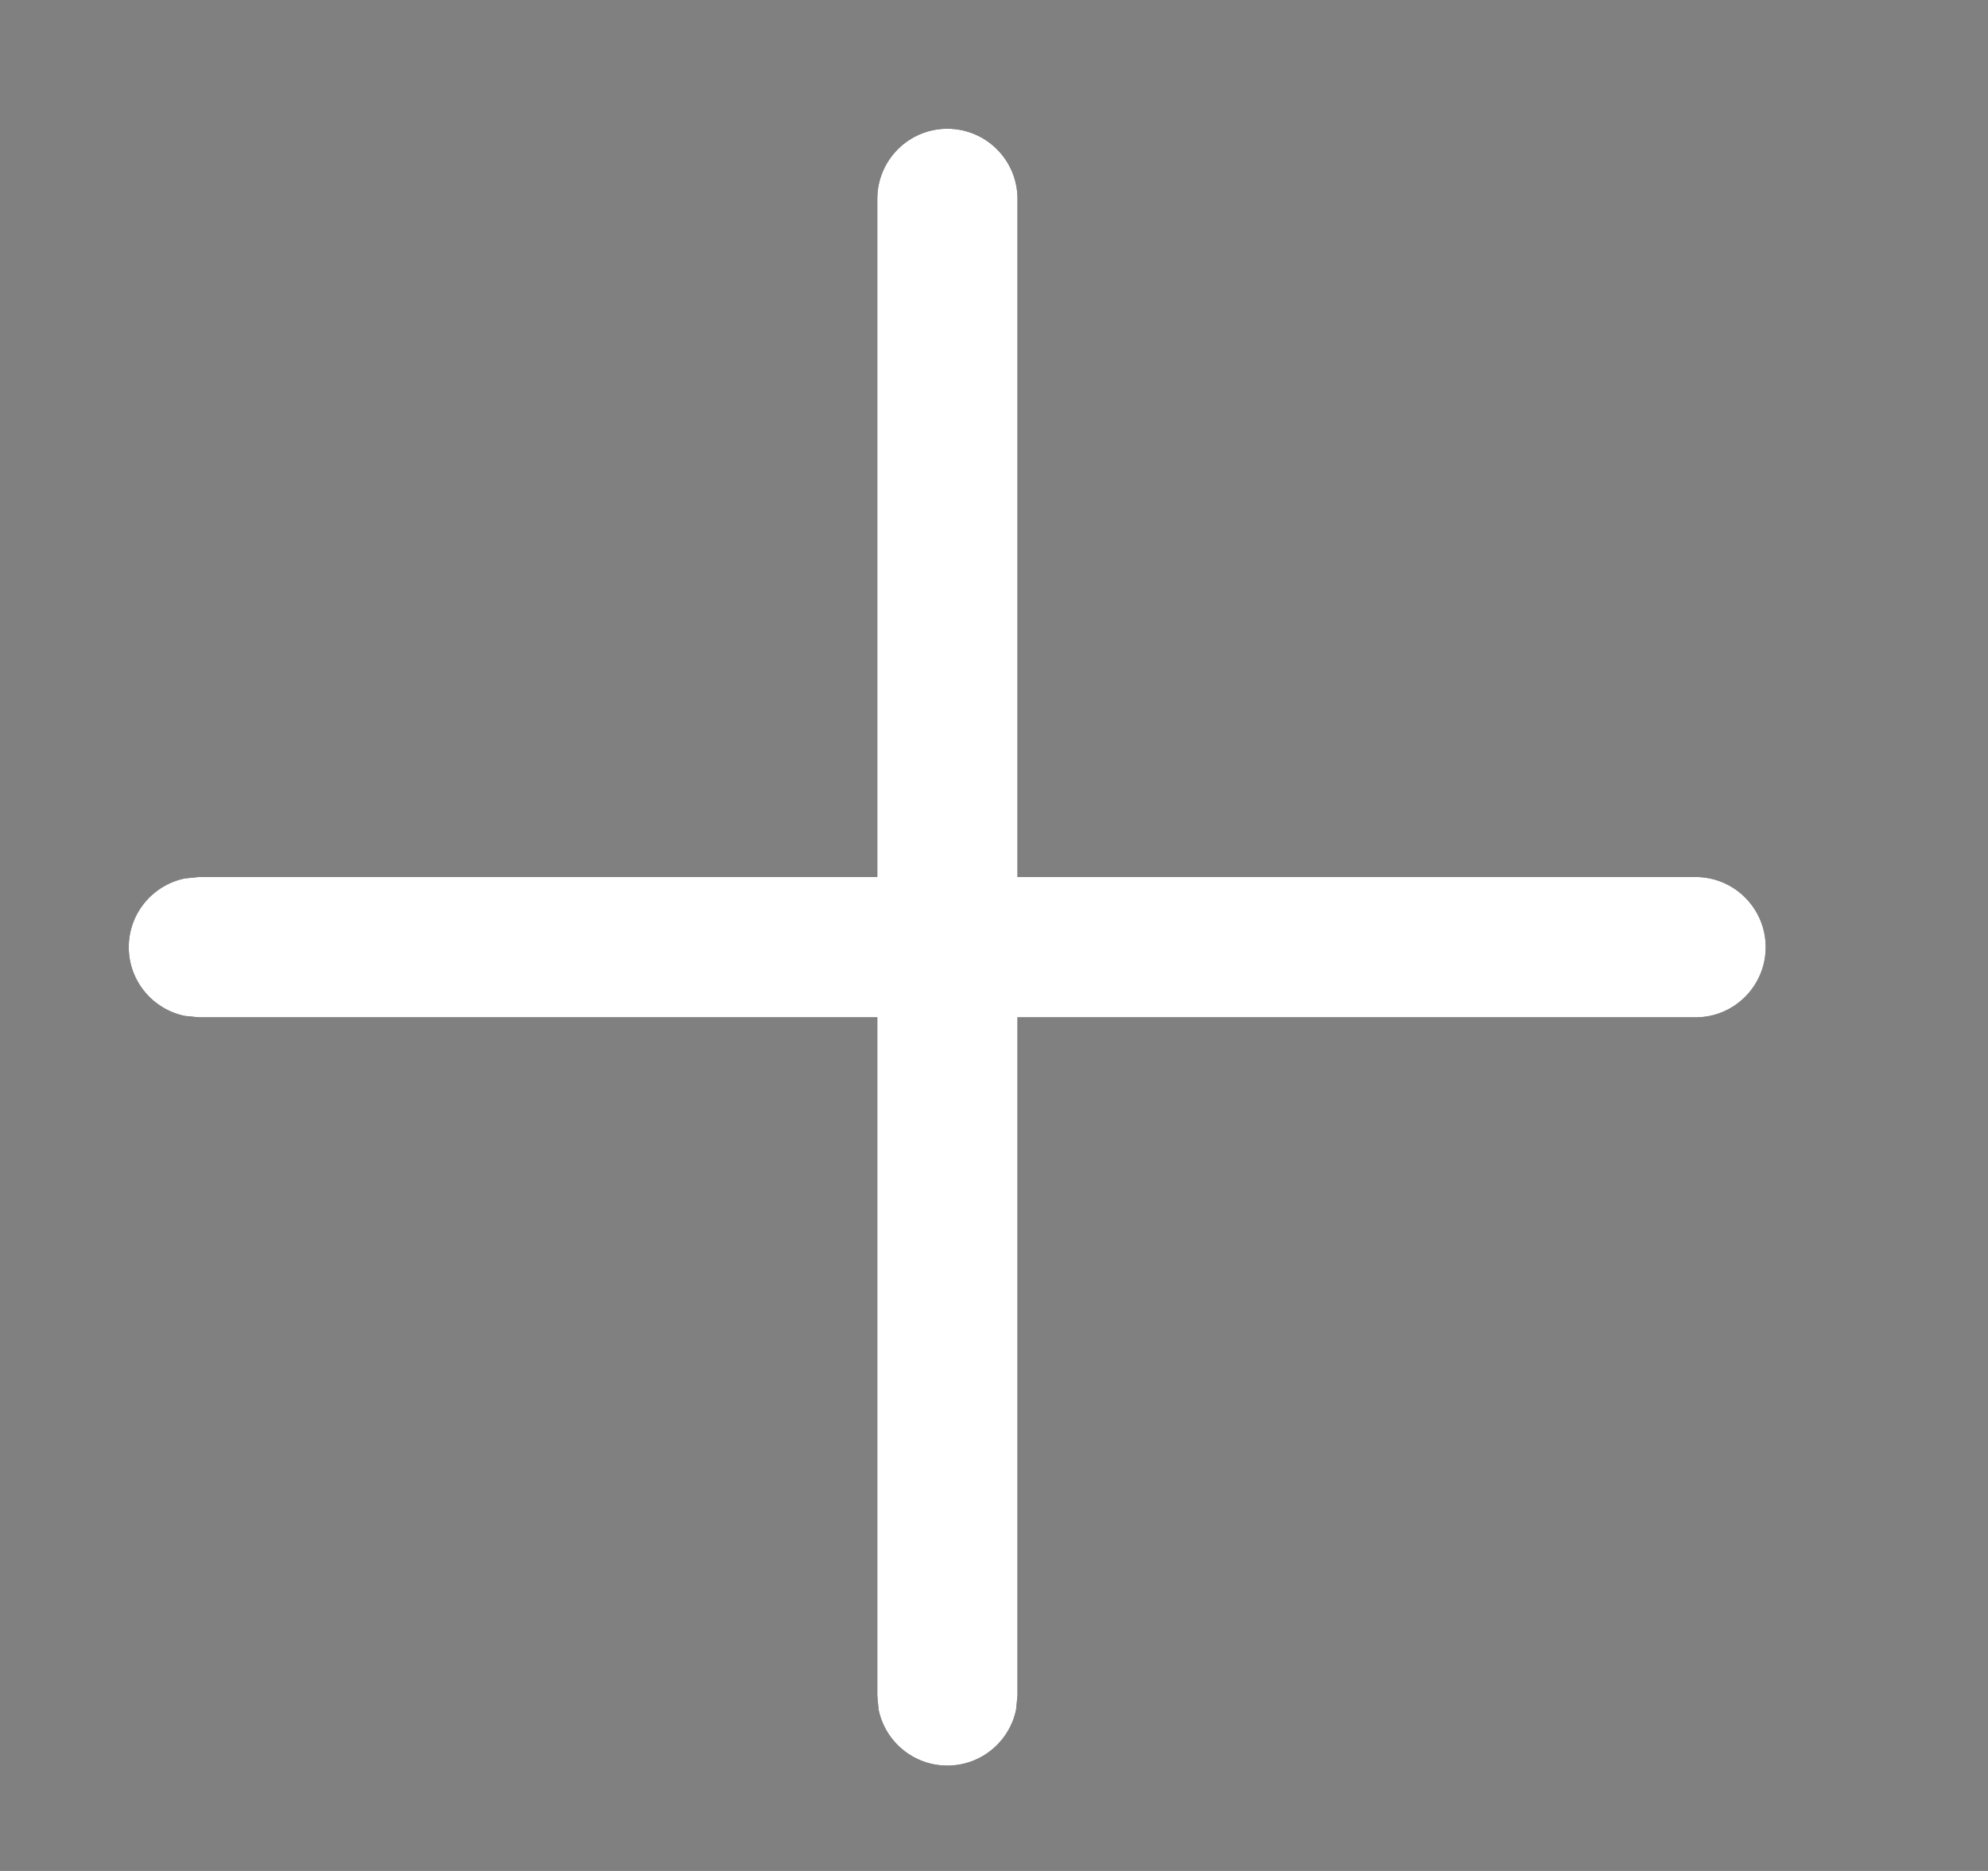 <svg width="17" height="16" viewBox="0 0 17 16" fill="none" xmlns="http://www.w3.org/2000/svg">
<rect x="0" y="0" width="17" height="16" fill="#808080" stroke="none"/>
<g clip-path="url(#clip0_13_224)">
<path d="M8.101 1.101C8.432 1.101 8.701 1.369 8.701 1.701V7.5L14.5 7.5C14.831 7.5 15.099 7.769 15.099 8.1C15.099 8.431 14.831 8.7 14.5 8.7H8.701L8.701 14.499L8.689 14.62C8.633 14.893 8.391 15.099 8.101 15.099C7.811 15.099 7.569 14.893 7.513 14.62L7.502 14.499L7.502 8.7H1.701L1.581 8.688C1.307 8.632 1.101 8.39 1.101 8.1C1.101 7.81 1.307 7.568 1.581 7.512L1.701 7.5H7.502V1.701C7.502 1.37 7.77 1.101 8.101 1.101Z" fill="black"/>
<path d="M8.101 1.101C8.432 1.101 8.701 1.369 8.701 1.701V7.5L14.5 7.5C14.831 7.5 15.099 7.769 15.099 8.1C15.099 8.431 14.831 8.7 14.5 8.7H8.701L8.701 14.499L8.689 14.62C8.633 14.893 8.391 15.099 8.101 15.099C7.811 15.099 7.569 14.893 7.513 14.62L7.502 14.499L7.502 8.7H1.701L1.581 8.688C1.307 8.632 1.101 8.39 1.101 8.1C1.101 7.81 1.307 7.568 1.581 7.512L1.701 7.5H7.502V1.701C7.502 1.37 7.77 1.101 8.101 1.101Z" fill="white"/>
</g>
<defs>
<clipPath id="clip0_13_224">
<rect width="16" height="16" fill="white" transform="translate(0.5)"/>
</clipPath>
</defs>
</svg>
